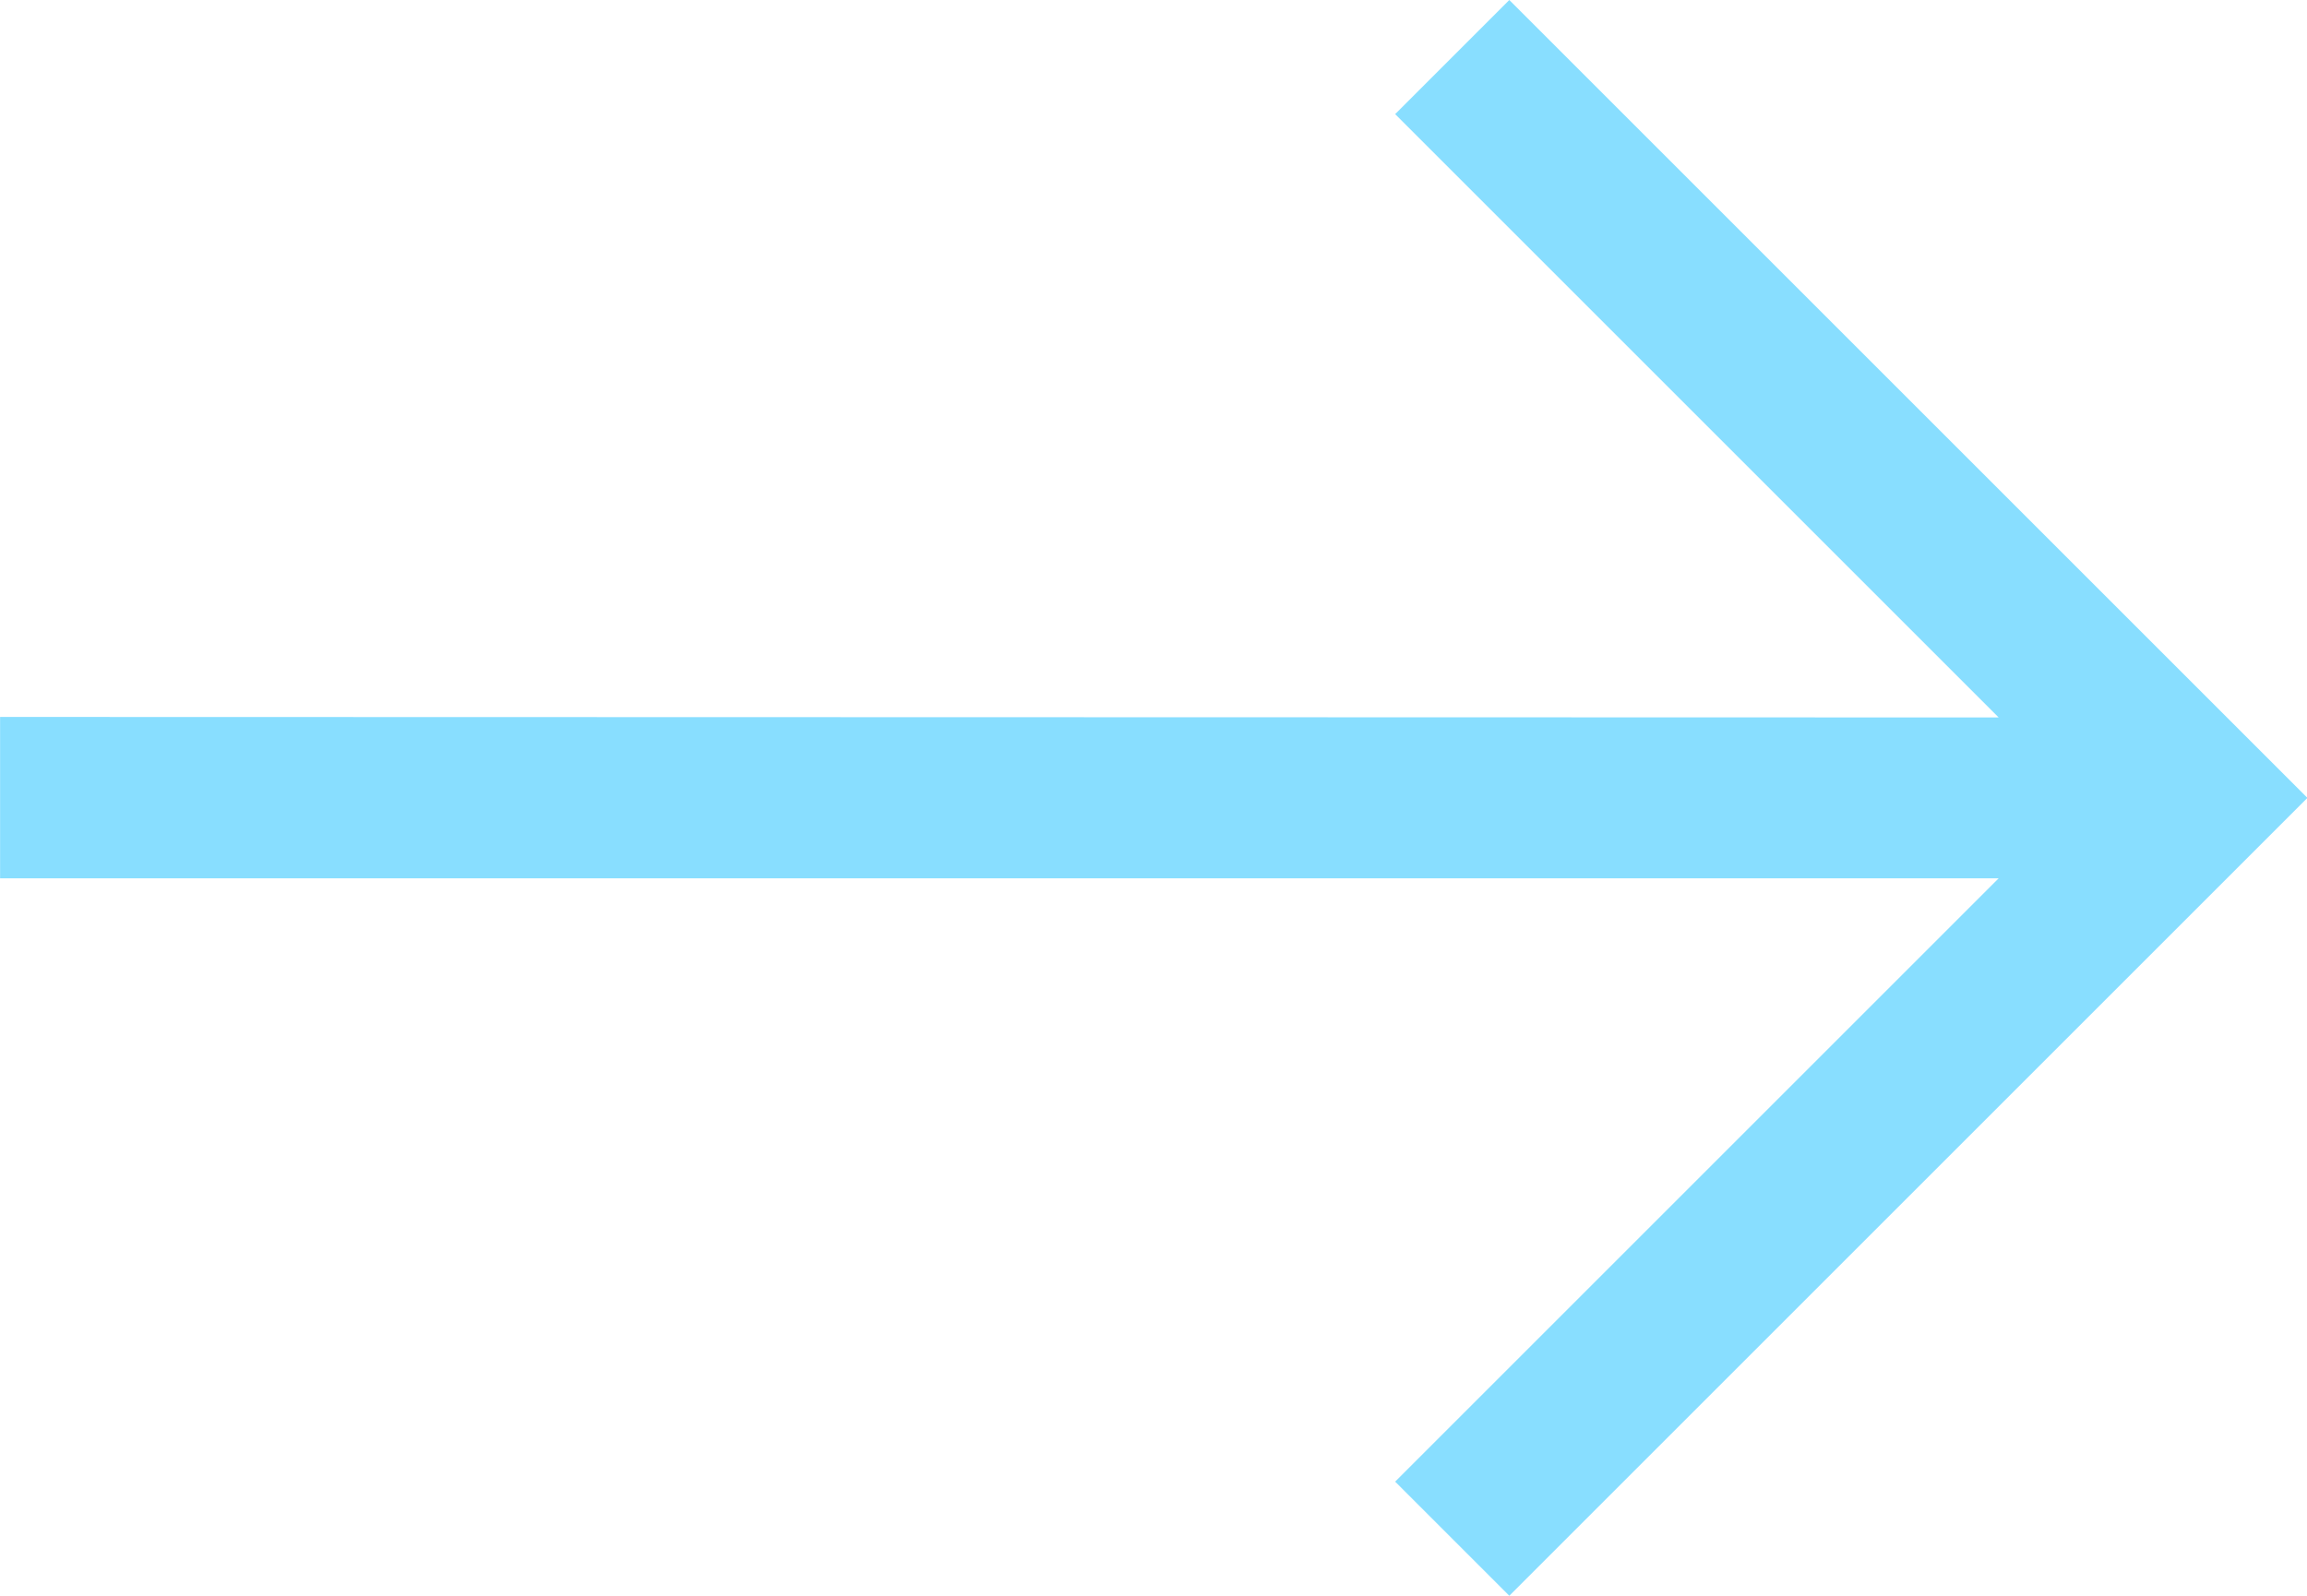 <?xml version="1.0" encoding="UTF-8"?>
<svg width="17.338" height="12" version="1.1" viewBox="0 0 4.587 3.175" xmlns="http://www.w3.org/2000/svg">
 <path fill="#88deff" d="m3.974 1.427-1.2-1.2 0.227-0.227 1.587 1.587-0.113 0.113-1.474 1.474-0.227-0.227 1.2-1.2h-3.974v-0.321z" fill-rule="evenodd"/>
</svg>
